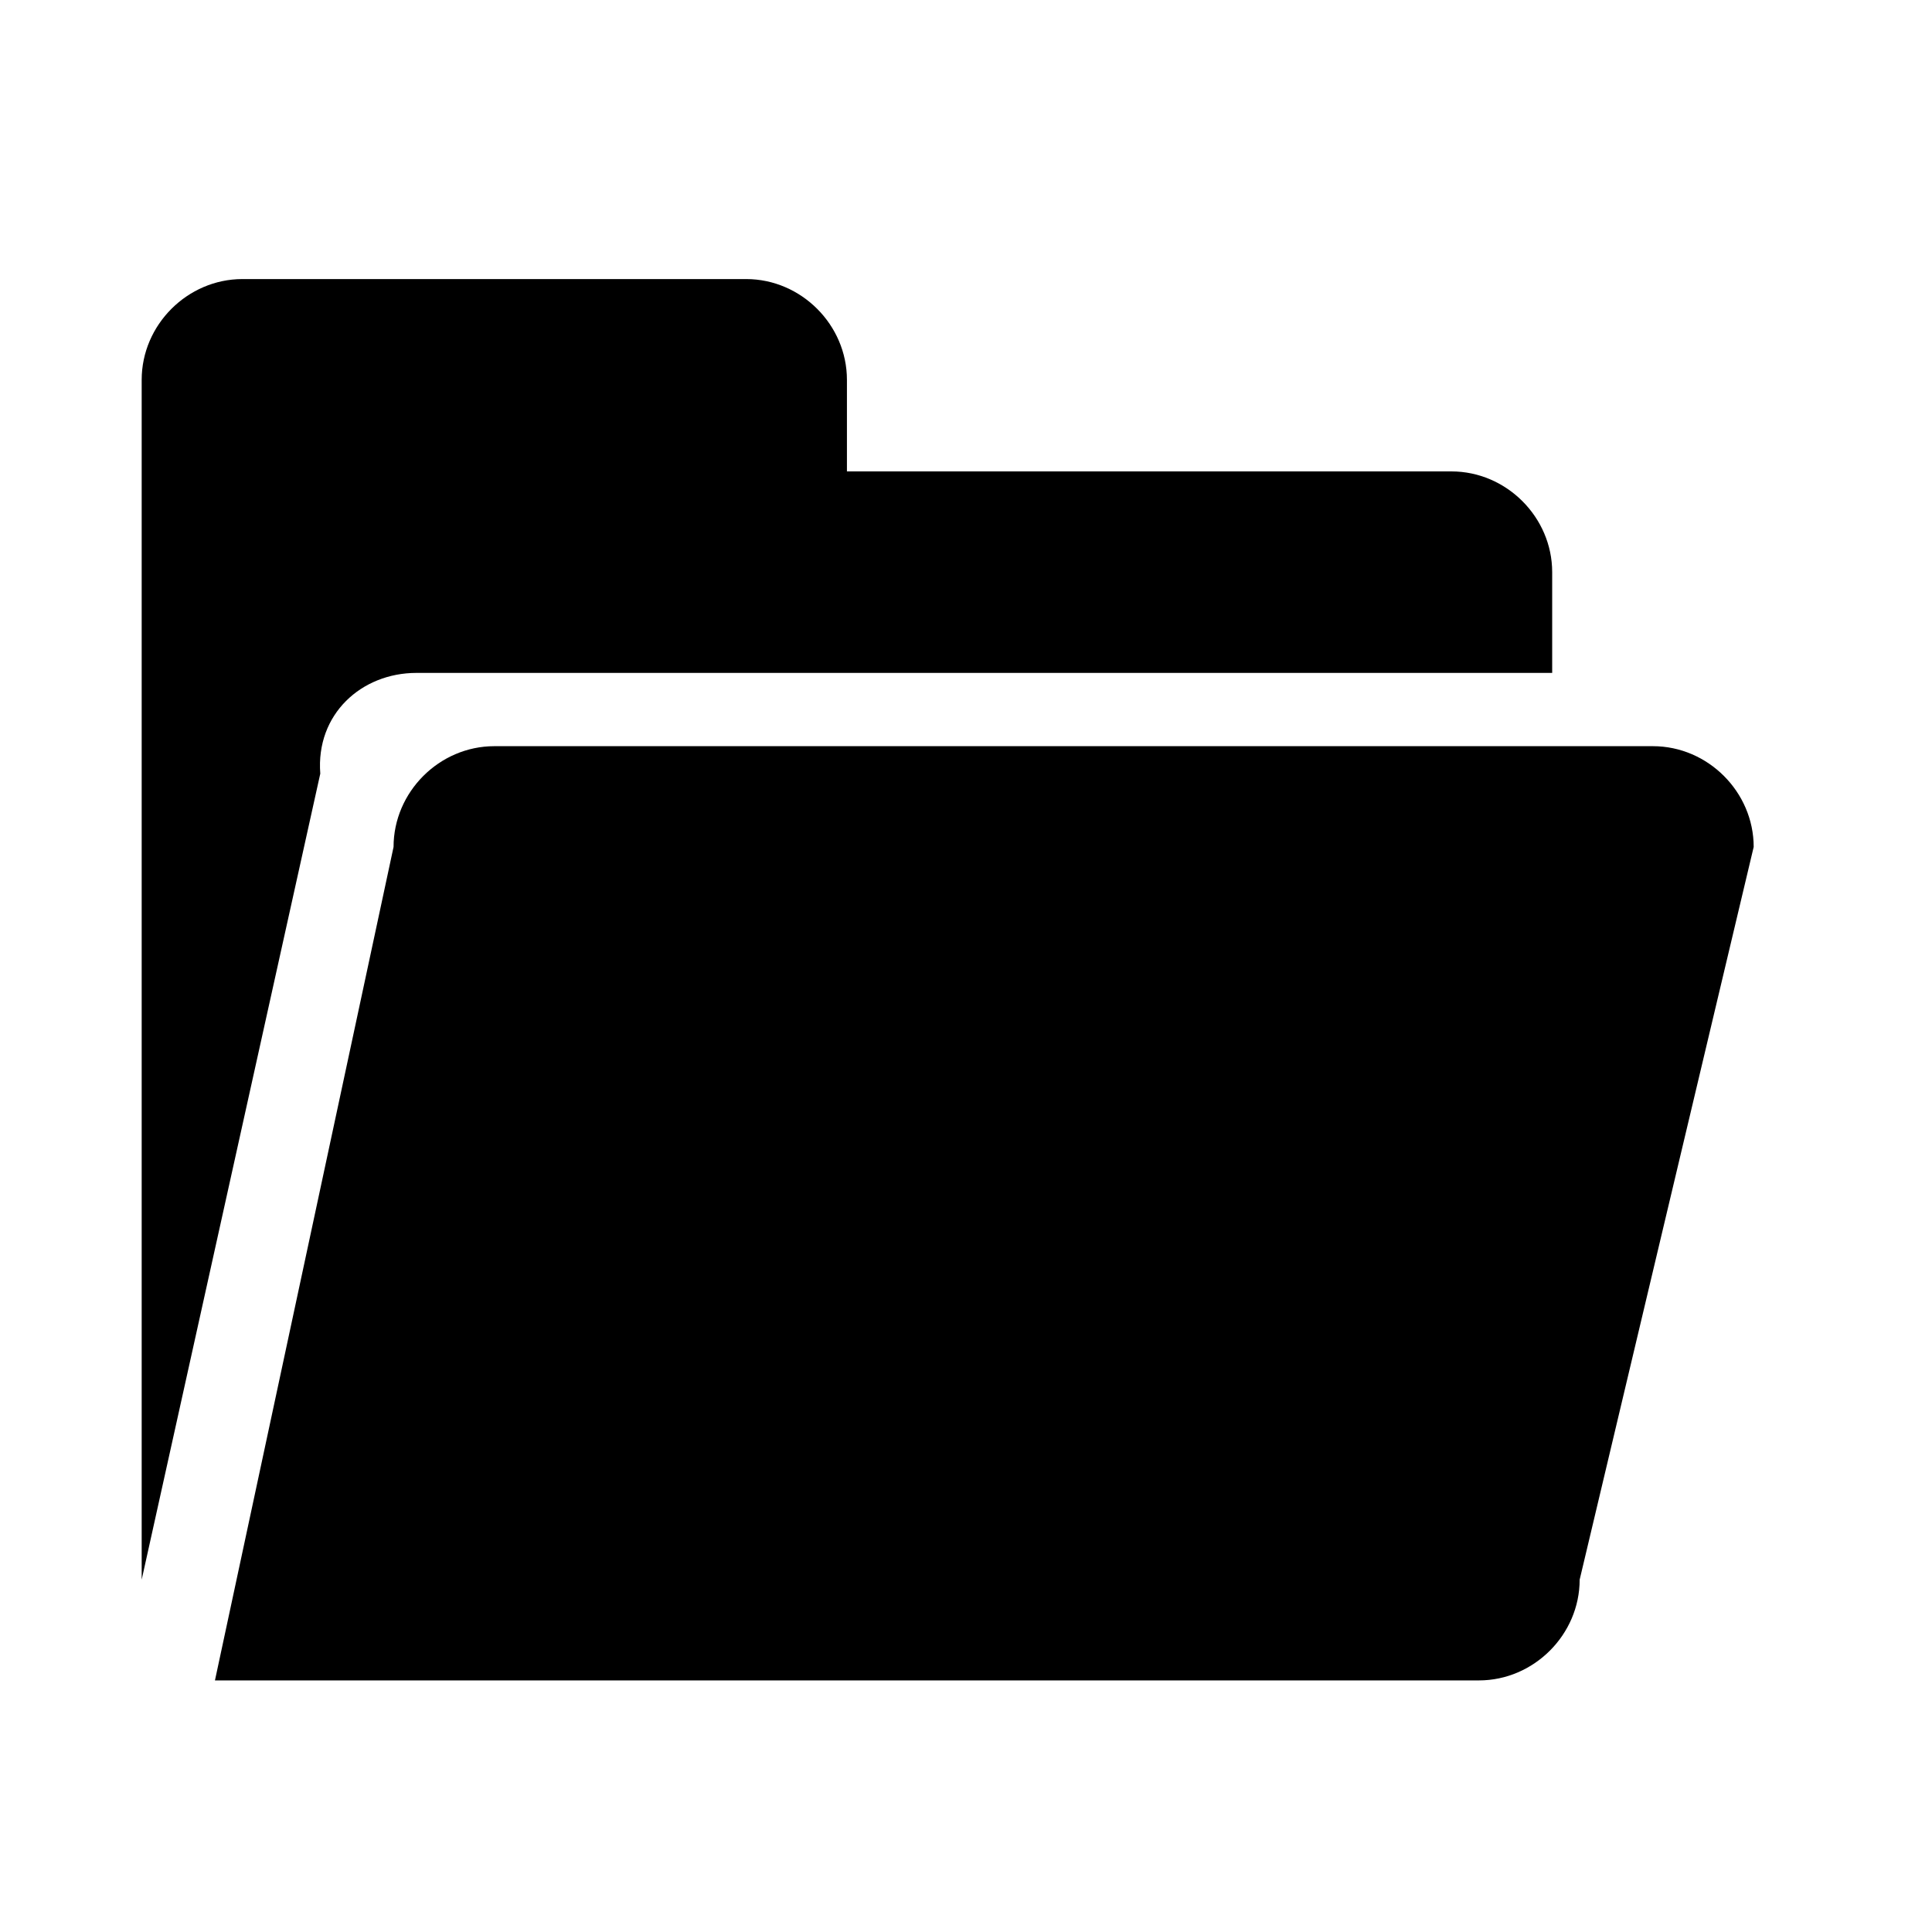 <?xml version="1.0" standalone="no"?><!DOCTYPE svg PUBLIC "-//W3C//DTD SVG 1.1//EN" "http://www.w3.org/Graphics/SVG/1.1/DTD/svg11.dtd"><svg t="1632879197926" class="icon" viewBox="0 0 1024 1024" version="1.1" xmlns="http://www.w3.org/2000/svg" p-id="39686" xmlns:xlink="http://www.w3.org/1999/xlink" width="200" height="200"><defs><style type="text/css"></style></defs><path d="M837.253 837.253c0 29.127-24.273 53.4-53.4 53.4H113.929l94.664-441.762c0-29.127 24.272-53.4 53.4-53.4h614.096c29.127 0 53.4 24.273 53.4 53.4l-92.236 388.362zM220.729 356.655h601.96v-53.4c0-29.126-24.272-53.399-53.4-53.399H448.891v-48.545c0-29.127-24.272-53.4-53.4-53.4H128.494c-29.127 0-53.4 24.273-53.4 53.4v635.942l94.663-427.198c-2.427-31.554 21.846-53.4 50.973-53.4z m0 0" p-id="39687"></path></svg>